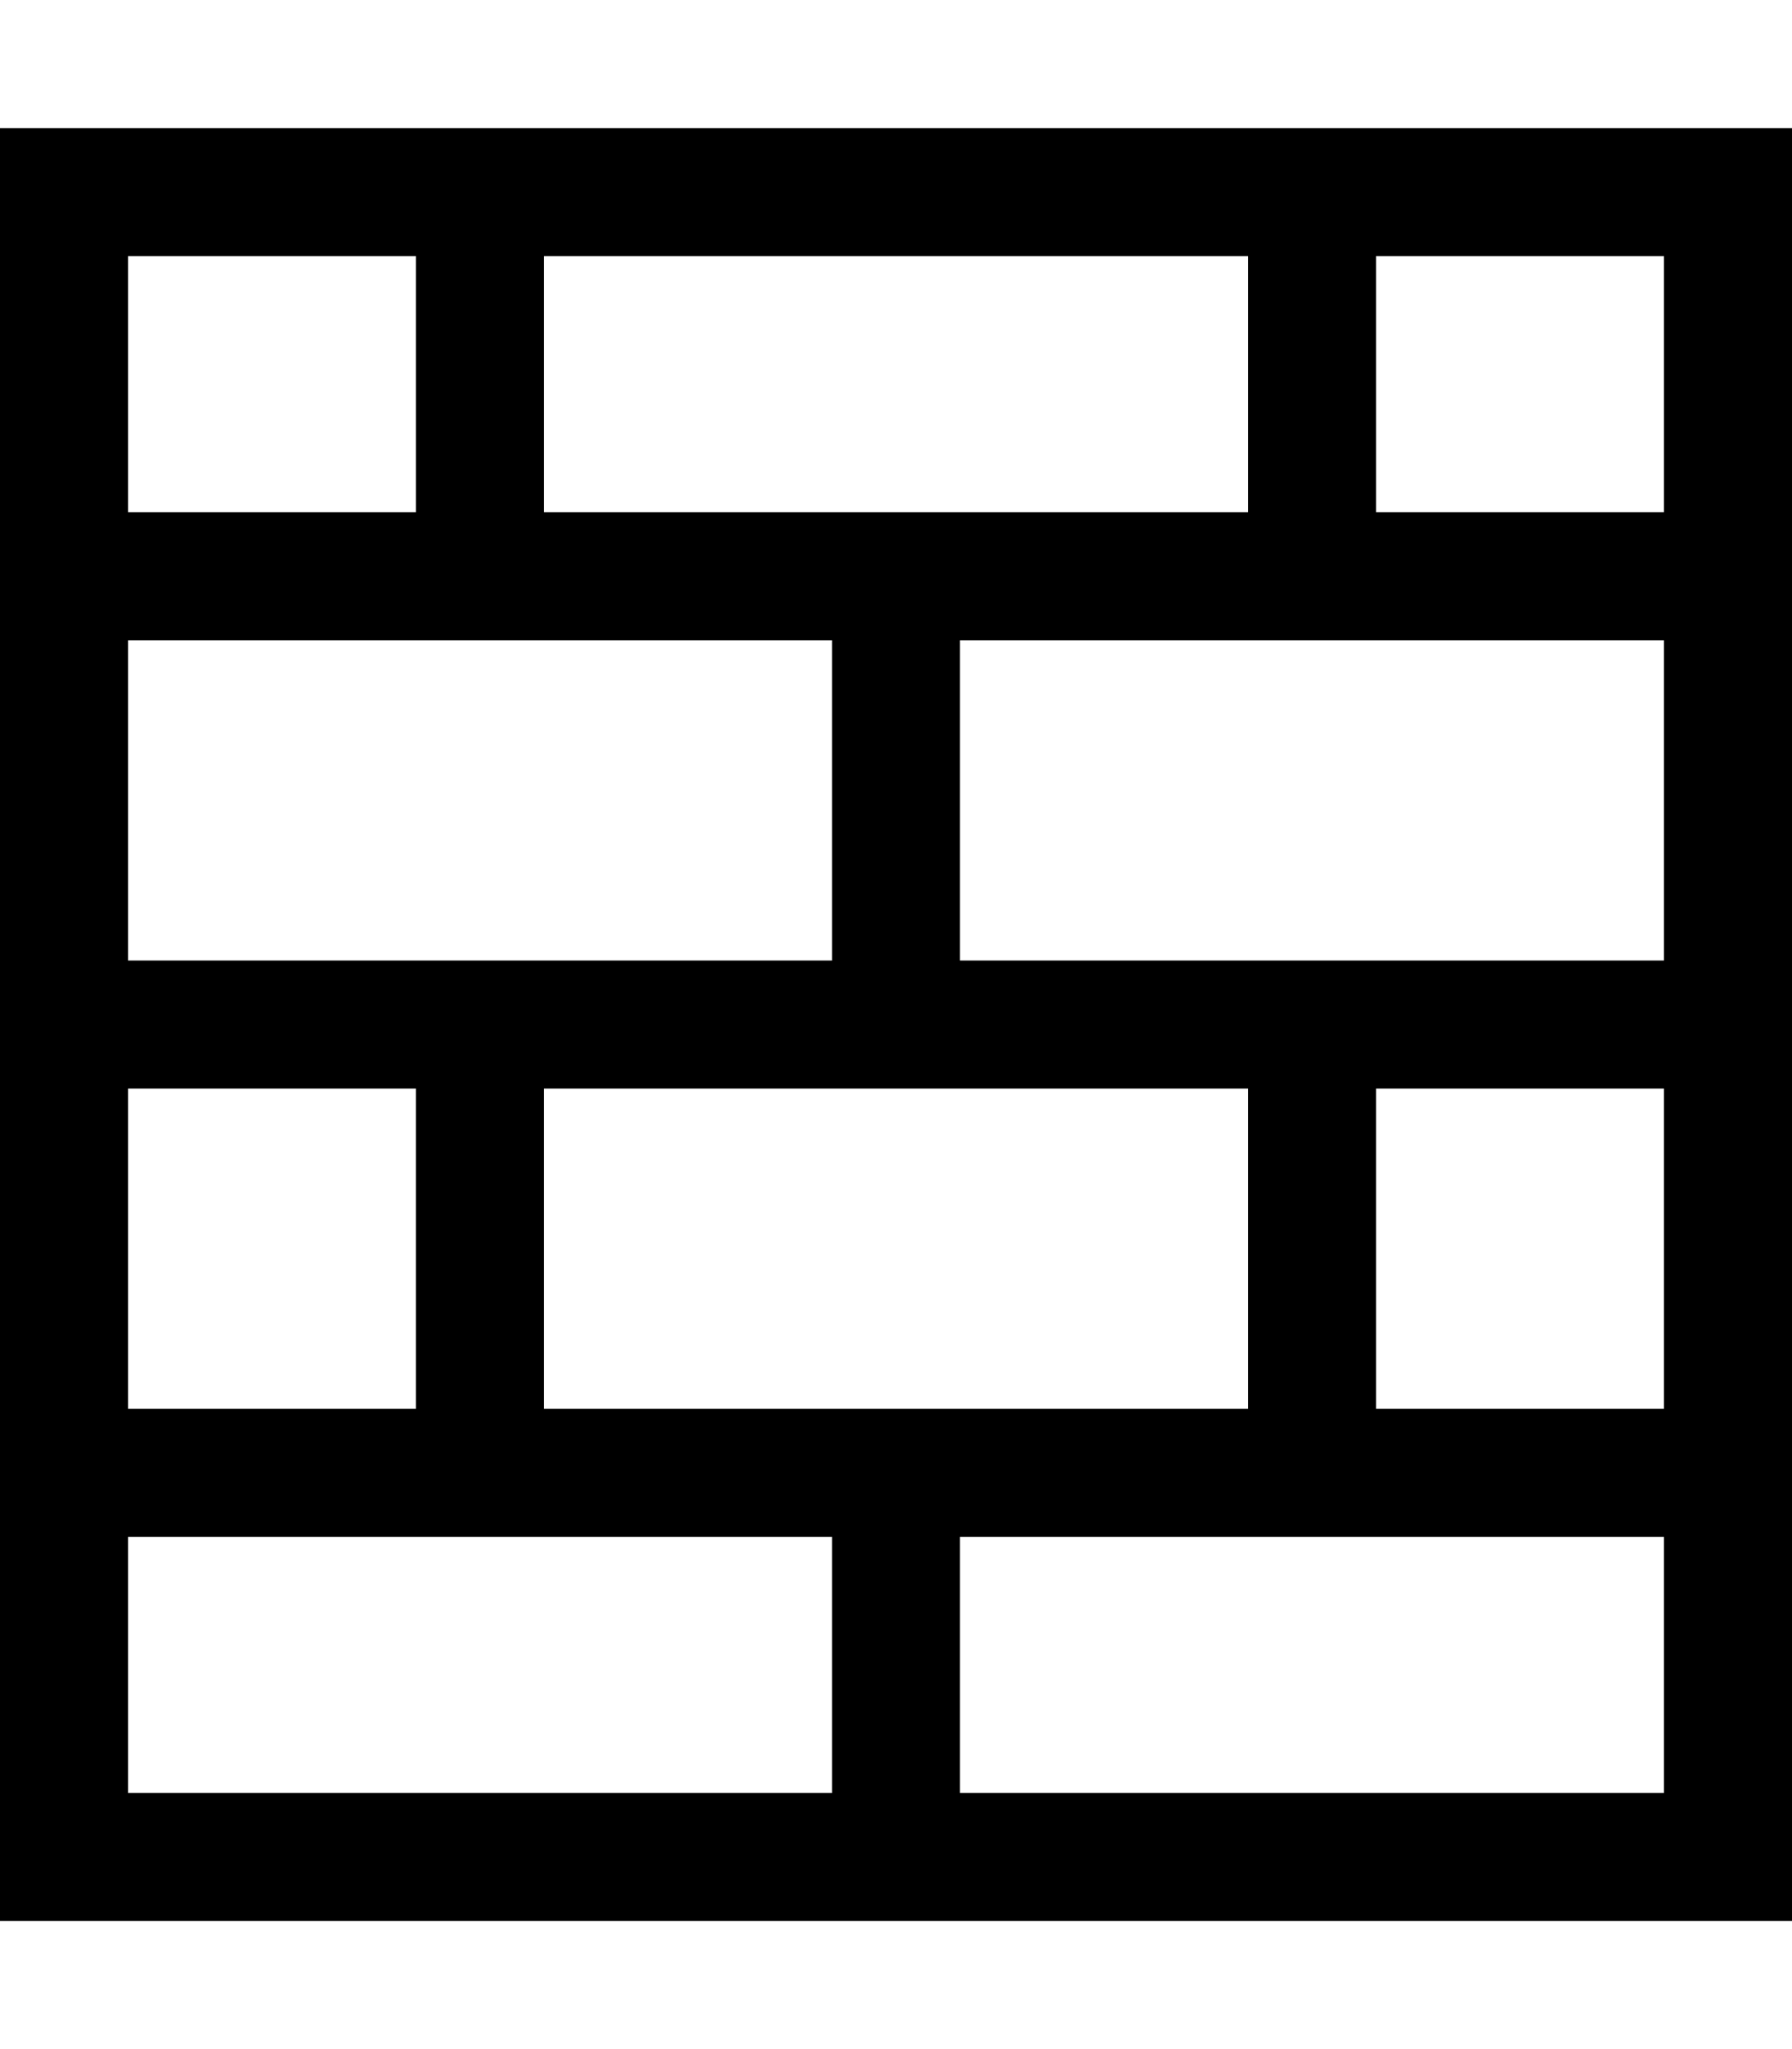 <svg fill="currentColor" xmlns="http://www.w3.org/2000/svg" viewBox="0 0 448 512"><!--! Font Awesome Pro 7.1.0 by @fontawesome - https://fontawesome.com License - https://fontawesome.com/license (Commercial License) Copyright 2025 Fonticons, Inc. --><path fill="currentColor" d="M136 64l0 64 176 0 0-64-176 0zm-32 64l0-64-72 0 0 64 72 0zM32 160l0 80 176 0 0-80-176 0zm0 192l72 0 0-80-72 0 0 80zm0 32l0 64 176 0 0-64-176 0zm104-32l176 0 0-80-176 0 0 80zm208 0l72 0 0-80-72 0 0 80zm72 32l-176 0 0 64 176 0 0-64zm0-224l-176 0 0 80 176 0 0-80zm0-32l0-64-72 0 0 64 72 0zM0 32l448 0 0 448-448 0 0-448z"/></svg>